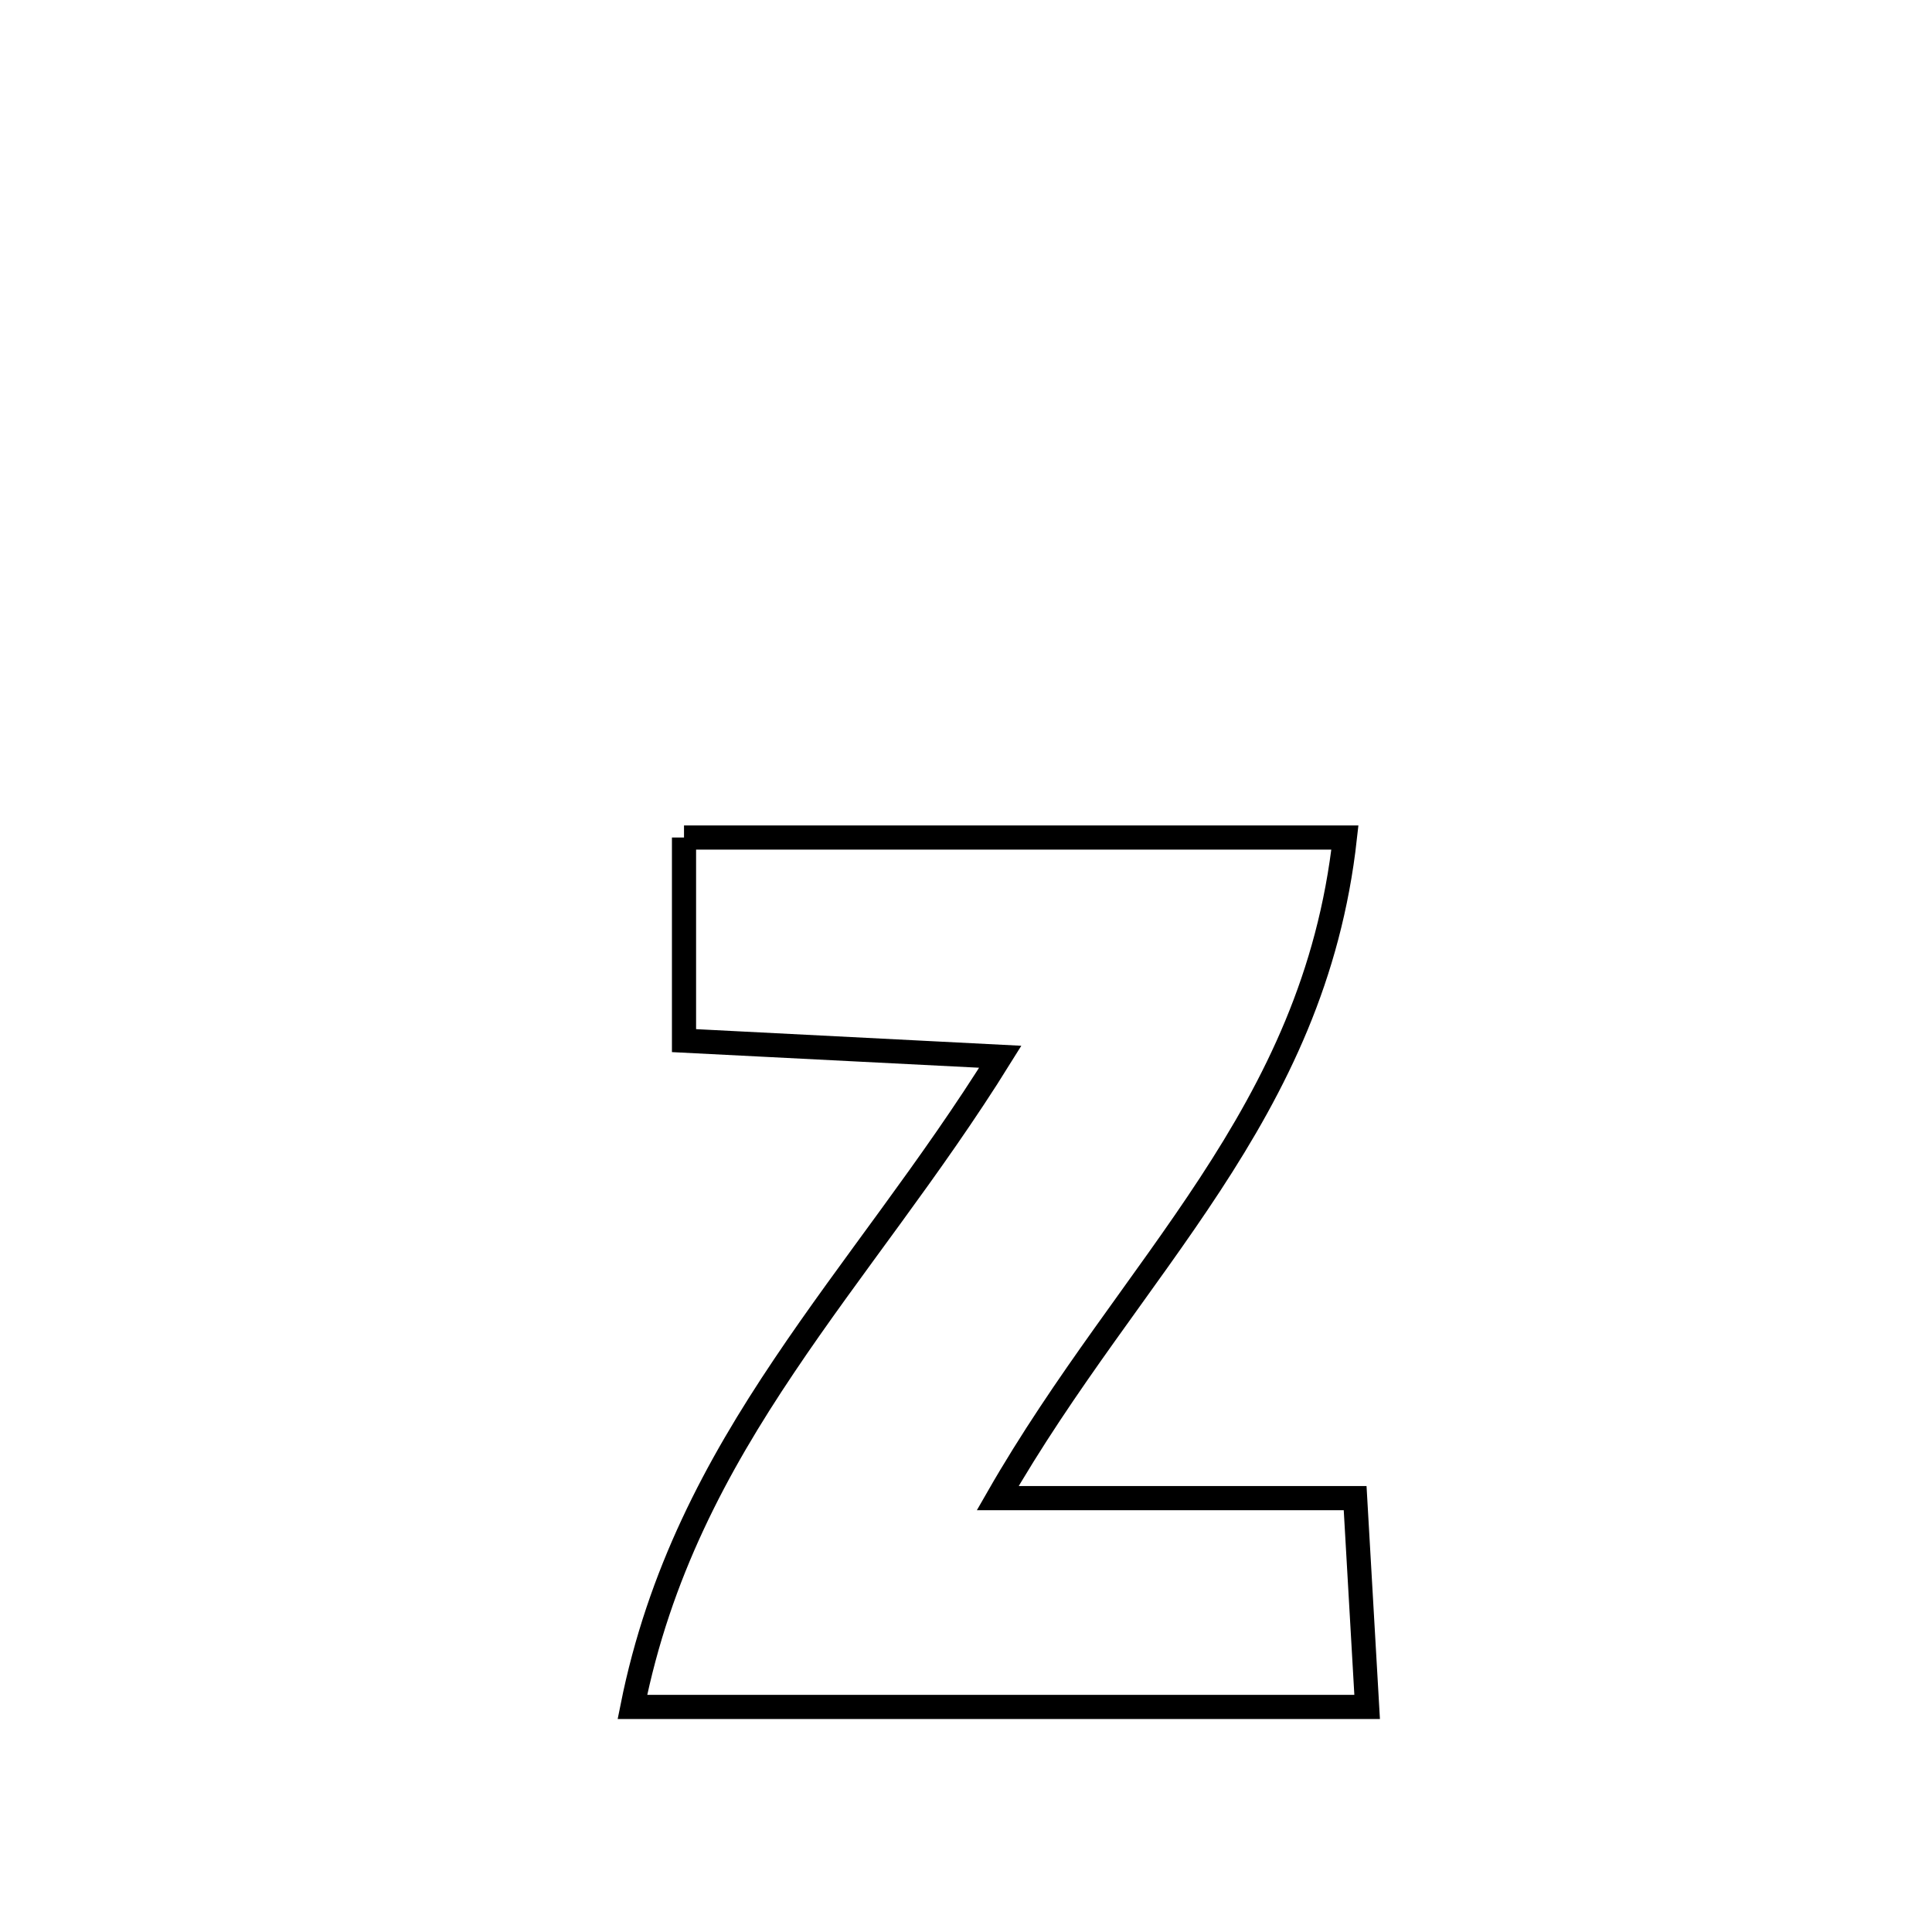 <svg xmlns="http://www.w3.org/2000/svg" viewBox="0.0 0.0 24.0 24.0" height="200px" width="200px"><path fill="none" stroke="black" stroke-width=".3" stroke-opacity="1.0"  filling="0" d="M8.497 10.404 L8.497 10.404 C9.865 10.404 11.234 10.404 12.602 10.404 C13.97 10.404 15.339 10.404 16.707 10.404 L16.707 10.404 C16.515 12.133 15.853 13.458 15.031 14.714 C14.209 15.97 13.227 17.157 12.394 18.61 L12.394 18.61 C13.874 18.61 15.354 18.61 16.834 18.61 L16.834 18.61 C16.848 18.852 16.968 20.946 16.983 21.204 L16.983 21.204 C15.462 21.204 13.94 21.204 12.419 21.204 C10.898 21.204 9.377 21.204 7.856 21.204 L7.856 21.204 C8.188 19.546 8.896 18.225 9.739 16.97 C10.581 15.714 11.558 14.524 12.426 13.127 L12.426 13.127 C12.166 13.113 8.717 12.938 8.497 12.927 L8.497 12.927 C8.497 12.086 8.497 11.245 8.497 10.404 L8.497 10.404"></path></svg>